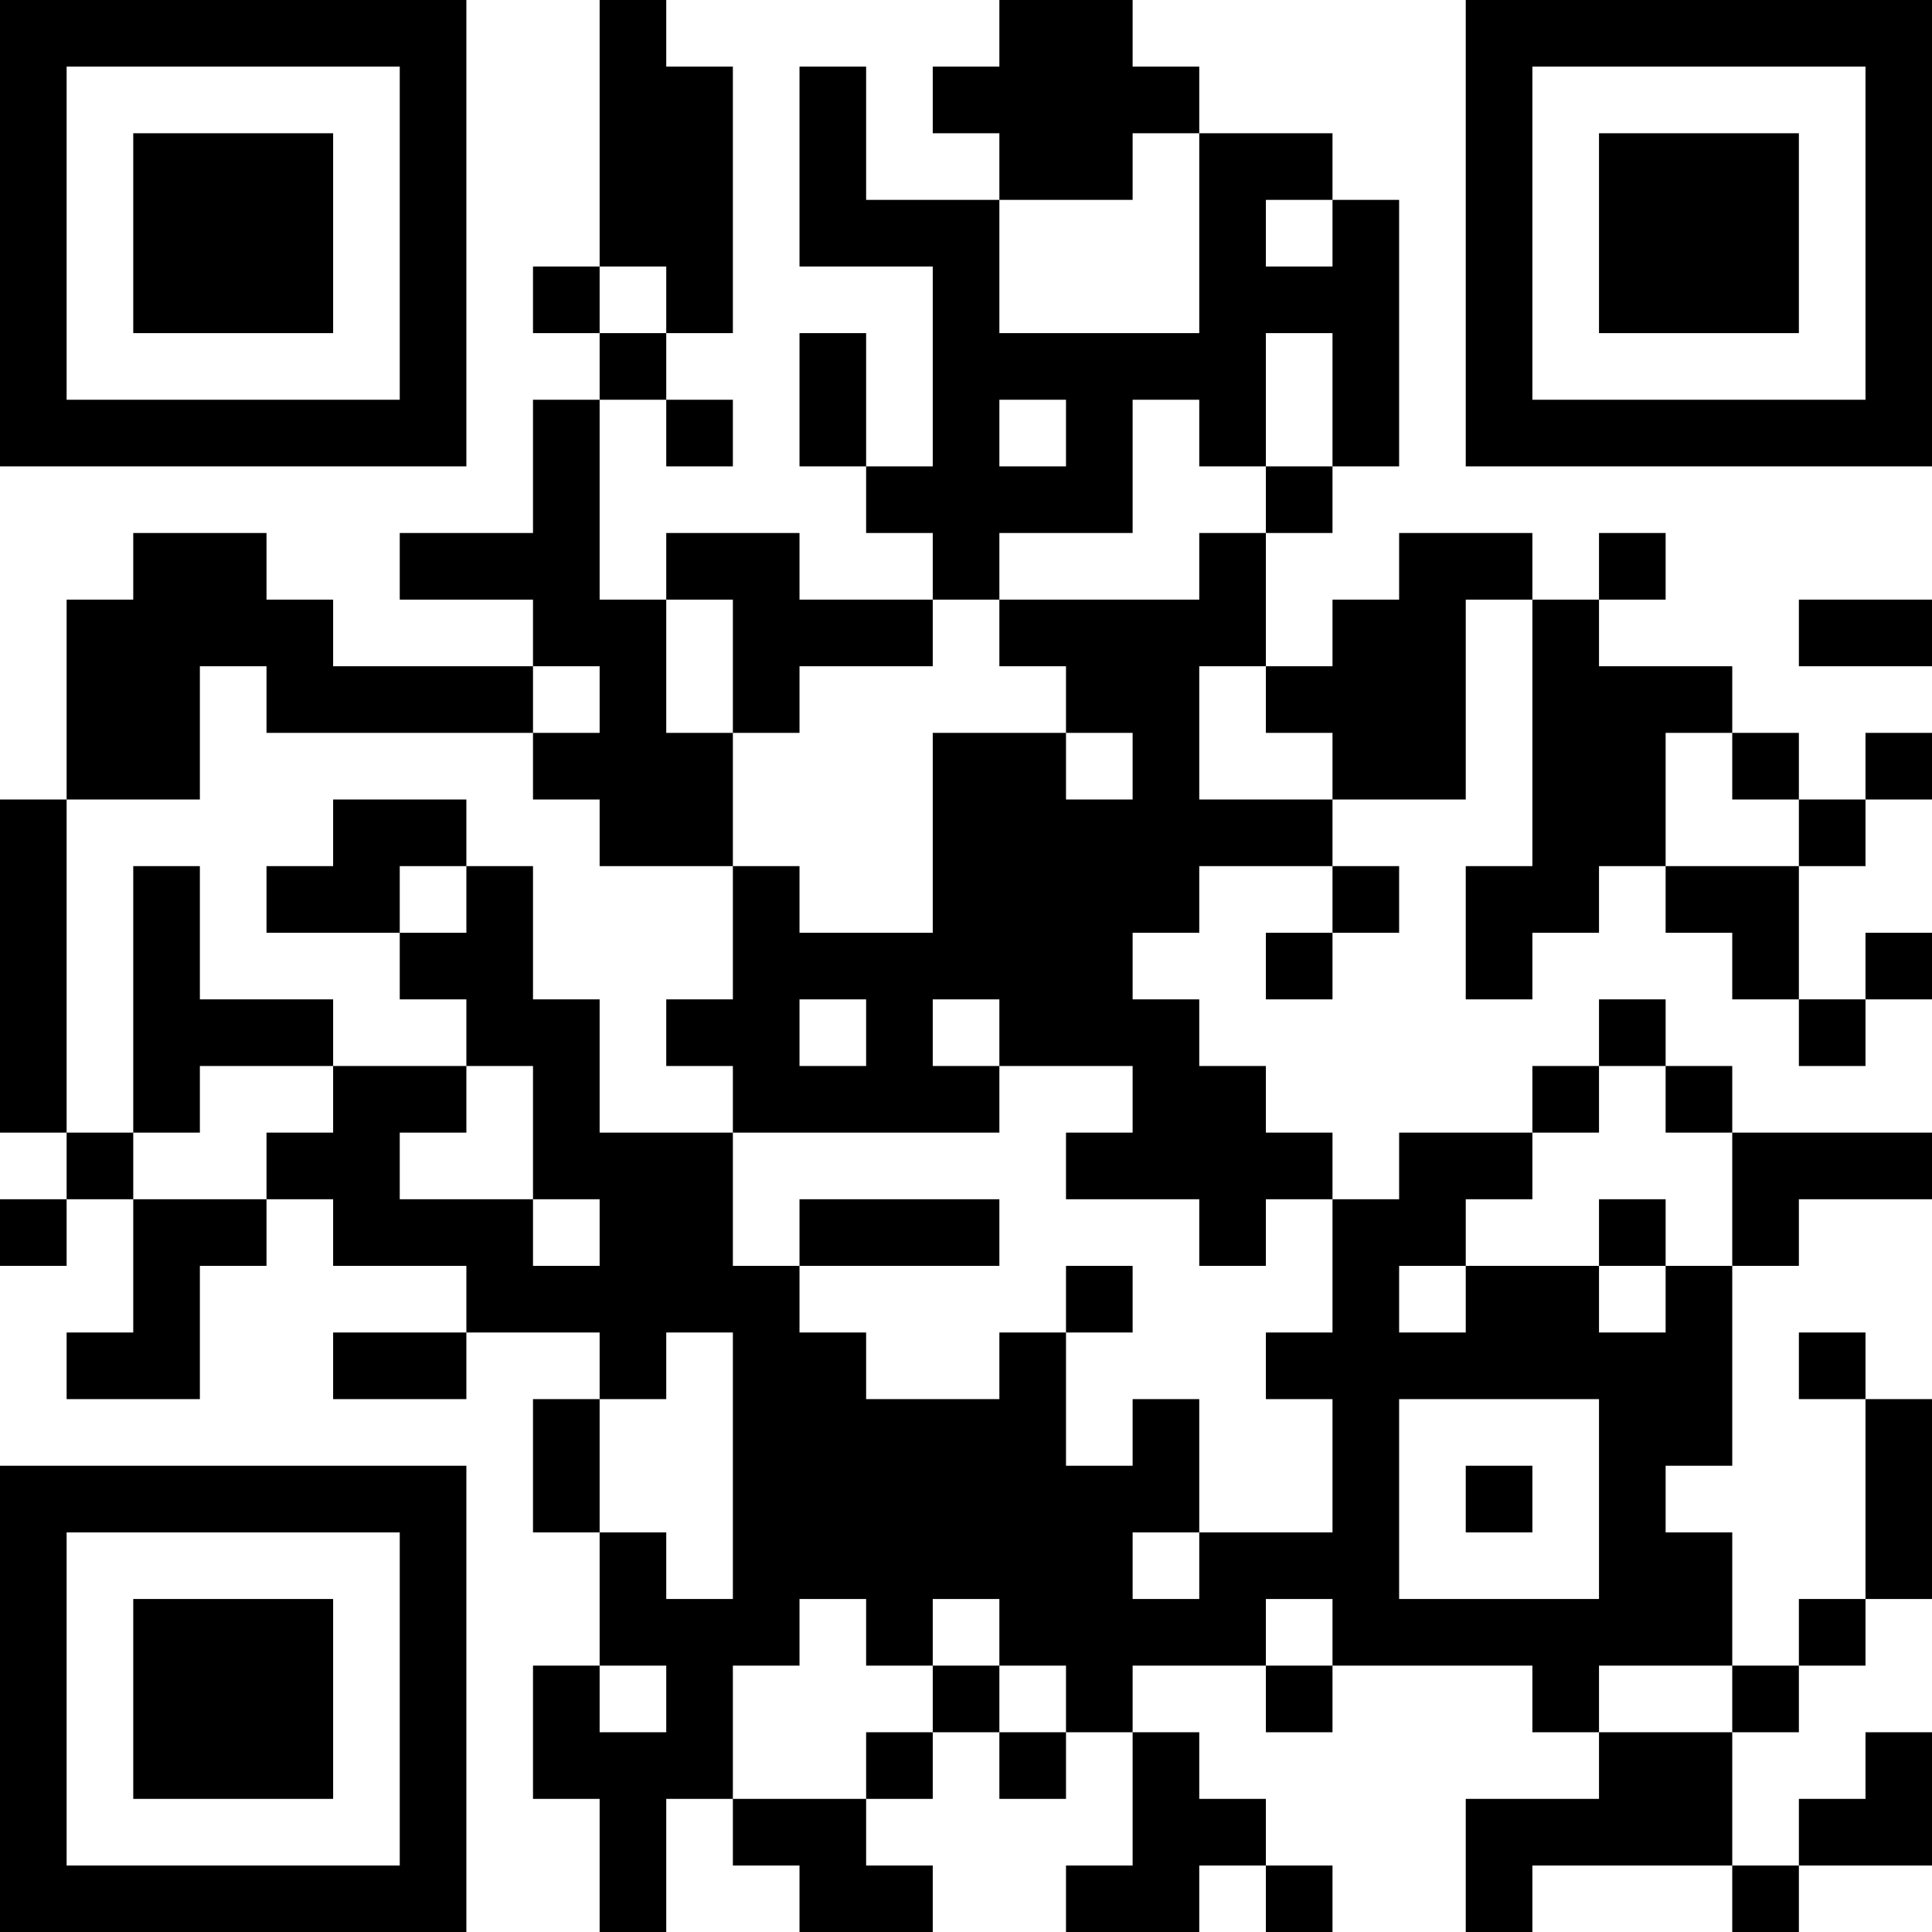 <?xml version="1.0" encoding="UTF-8"?>
<svg xmlns="http://www.w3.org/2000/svg" version="1.1" width="200" height="200" viewBox="0 0 200 200"><rect x="0" y="0" width="200" height="200" fill="#ffffff"/><g transform="scale(6.897)"><g transform="translate(0,0)"><path fill-rule="evenodd" d="M9 0L9 4L8 4L8 5L9 5L9 6L8 6L8 8L6 8L6 9L8 9L8 10L5 10L5 9L4 9L4 8L2 8L2 9L1 9L1 12L0 12L0 17L1 17L1 18L0 18L0 19L1 19L1 18L2 18L2 20L1 20L1 21L3 21L3 19L4 19L4 18L5 18L5 19L7 19L7 20L5 20L5 21L7 21L7 20L9 20L9 21L8 21L8 23L9 23L9 25L8 25L8 27L9 27L9 29L10 29L10 27L11 27L11 28L12 28L12 29L14 29L14 28L13 28L13 27L14 27L14 26L15 26L15 27L16 27L16 26L17 26L17 28L16 28L16 29L18 29L18 28L19 28L19 29L20 29L20 28L19 28L19 27L18 27L18 26L17 26L17 25L19 25L19 26L20 26L20 25L23 25L23 26L24 26L24 27L22 27L22 29L23 29L23 28L26 28L26 29L27 29L27 28L29 28L29 26L28 26L28 27L27 27L27 28L26 28L26 26L27 26L27 25L28 25L28 24L29 24L29 21L28 21L28 20L27 20L27 21L28 21L28 24L27 24L27 25L26 25L26 23L25 23L25 22L26 22L26 19L27 19L27 18L29 18L29 17L26 17L26 16L25 16L25 15L24 15L24 16L23 16L23 17L21 17L21 18L20 18L20 17L19 17L19 16L18 16L18 15L17 15L17 14L18 14L18 13L20 13L20 14L19 14L19 15L20 15L20 14L21 14L21 13L20 13L20 12L22 12L22 9L23 9L23 13L22 13L22 15L23 15L23 14L24 14L24 13L25 13L25 14L26 14L26 15L27 15L27 16L28 16L28 15L29 15L29 14L28 14L28 15L27 15L27 13L28 13L28 12L29 12L29 11L28 11L28 12L27 12L27 11L26 11L26 10L24 10L24 9L25 9L25 8L24 8L24 9L23 9L23 8L21 8L21 9L20 9L20 10L19 10L19 8L20 8L20 7L21 7L21 3L20 3L20 2L18 2L18 1L17 1L17 0L15 0L15 1L14 1L14 2L15 2L15 3L13 3L13 1L12 1L12 4L14 4L14 7L13 7L13 5L12 5L12 7L13 7L13 8L14 8L14 9L12 9L12 8L10 8L10 9L9 9L9 6L10 6L10 7L11 7L11 6L10 6L10 5L11 5L11 1L10 1L10 0ZM17 2L17 3L15 3L15 5L18 5L18 2ZM19 3L19 4L20 4L20 3ZM9 4L9 5L10 5L10 4ZM19 5L19 7L18 7L18 6L17 6L17 8L15 8L15 9L14 9L14 10L12 10L12 11L11 11L11 9L10 9L10 11L11 11L11 13L9 13L9 12L8 12L8 11L9 11L9 10L8 10L8 11L4 11L4 10L3 10L3 12L1 12L1 17L2 17L2 18L4 18L4 17L5 17L5 16L7 16L7 17L6 17L6 18L8 18L8 19L9 19L9 18L8 18L8 16L7 16L7 15L6 15L6 14L7 14L7 13L8 13L8 15L9 15L9 17L11 17L11 19L12 19L12 20L13 20L13 21L15 21L15 20L16 20L16 22L17 22L17 21L18 21L18 23L17 23L17 24L18 24L18 23L20 23L20 21L19 21L19 20L20 20L20 18L19 18L19 19L18 19L18 18L16 18L16 17L17 17L17 16L15 16L15 15L14 15L14 16L15 16L15 17L11 17L11 16L10 16L10 15L11 15L11 13L12 13L12 14L14 14L14 11L16 11L16 12L17 12L17 11L16 11L16 10L15 10L15 9L18 9L18 8L19 8L19 7L20 7L20 5ZM15 6L15 7L16 7L16 6ZM27 9L27 10L29 10L29 9ZM18 10L18 12L20 12L20 11L19 11L19 10ZM25 11L25 13L27 13L27 12L26 12L26 11ZM5 12L5 13L4 13L4 14L6 14L6 13L7 13L7 12ZM2 13L2 17L3 17L3 16L5 16L5 15L3 15L3 13ZM12 15L12 16L13 16L13 15ZM24 16L24 17L23 17L23 18L22 18L22 19L21 19L21 20L22 20L22 19L24 19L24 20L25 20L25 19L26 19L26 17L25 17L25 16ZM12 18L12 19L15 19L15 18ZM24 18L24 19L25 19L25 18ZM16 19L16 20L17 20L17 19ZM10 20L10 21L9 21L9 23L10 23L10 24L11 24L11 20ZM21 21L21 24L24 24L24 21ZM22 22L22 23L23 23L23 22ZM12 24L12 25L11 25L11 27L13 27L13 26L14 26L14 25L15 25L15 26L16 26L16 25L15 25L15 24L14 24L14 25L13 25L13 24ZM19 24L19 25L20 25L20 24ZM9 25L9 26L10 26L10 25ZM24 25L24 26L26 26L26 25ZM0 0L0 7L7 7L7 0ZM1 1L1 6L6 6L6 1ZM2 2L2 5L5 5L5 2ZM22 0L22 7L29 7L29 0ZM23 1L23 6L28 6L28 1ZM24 2L24 5L27 5L27 2ZM0 22L0 29L7 29L7 22ZM1 23L1 28L6 28L6 23ZM2 24L2 27L5 27L5 24Z" fill="#000000"/></g></g></svg>

